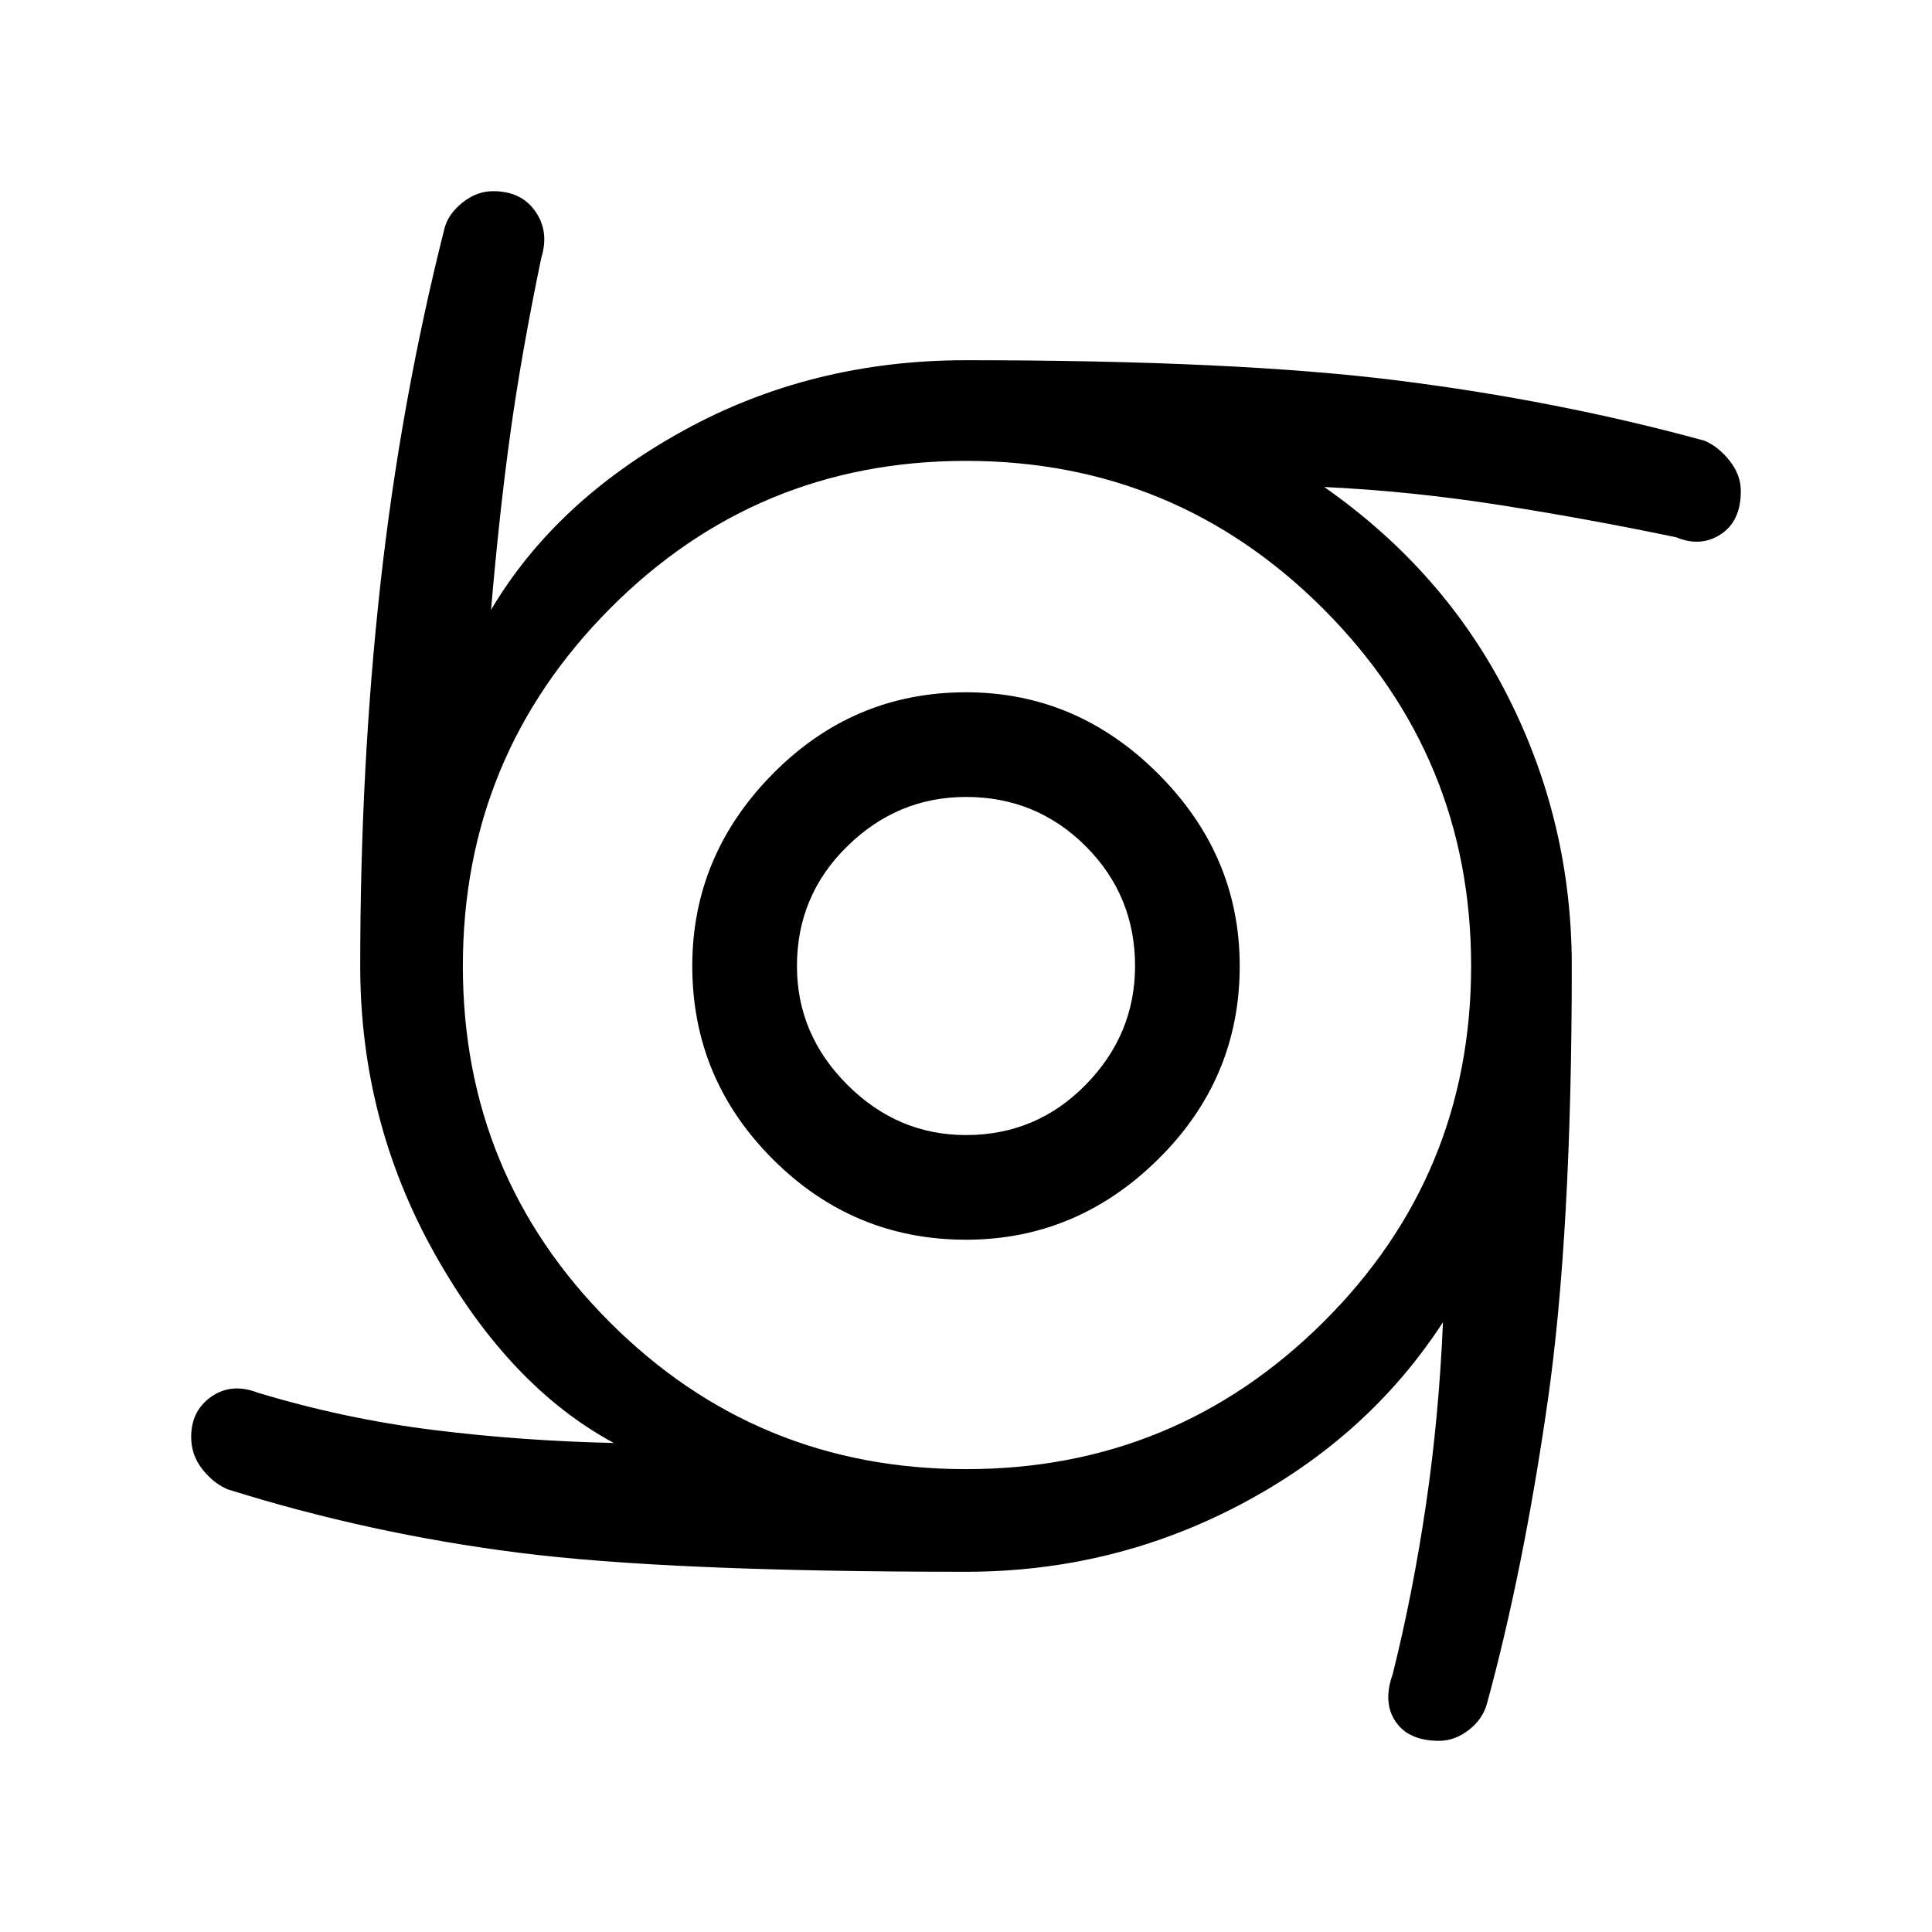 <svg xmlns="http://www.w3.org/2000/svg" height="40" width="40"><path d="M20 25.667Q17.667 25.667 16 24Q14.333 22.333 14.333 20Q14.333 17.708 16 16.021Q17.667 14.333 20 14.333Q22.292 14.333 23.979 16.021Q25.667 17.708 25.667 20Q25.667 22.333 23.979 24Q22.292 25.667 20 25.667ZM20 23.5Q21.458 23.5 22.479 22.458Q23.5 21.417 23.5 20Q23.5 18.542 22.479 17.521Q21.458 16.5 20 16.5Q18.583 16.5 17.542 17.521Q16.5 18.542 16.5 20Q16.5 21.417 17.542 22.458Q18.583 23.5 20 23.5ZM29.792 36.042Q29.167 36.042 28.896 35.646Q28.625 35.25 28.833 34.667Q29.25 33 29.521 31.167Q29.792 29.333 29.875 27.375Q28.333 29.75 25.688 31.146Q23.042 32.542 20 32.542Q13.833 32.542 10.729 32.146Q7.625 31.75 4.708 30.833Q4.417 30.708 4.188 30.417Q3.958 30.125 3.958 29.75Q3.958 29.208 4.375 28.917Q4.792 28.625 5.333 28.833Q7.125 29.375 8.958 29.604Q10.792 29.833 12.708 29.875Q10.542 28.708 9 25.958Q7.458 23.208 7.458 20Q7.458 15.875 7.875 12.104Q8.292 8.333 9.208 4.708Q9.292 4.417 9.583 4.188Q9.875 3.958 10.208 3.958Q10.792 3.958 11.083 4.375Q11.375 4.792 11.208 5.333Q10.792 7.333 10.562 9Q10.333 10.667 10.167 12.625Q11.5 10.375 14.146 8.917Q16.792 7.458 20 7.458Q25.583 7.458 28.917 7.875Q32.25 8.292 35.292 9.125Q35.583 9.25 35.812 9.542Q36.042 9.833 36.042 10.167Q36.042 10.792 35.625 11.063Q35.208 11.333 34.708 11.125Q32.917 10.75 31.062 10.458Q29.208 10.167 27.417 10.083Q29.917 11.833 31.229 14.438Q32.542 17.042 32.542 20Q32.542 25.542 32.042 29.021Q31.542 32.5 30.792 35.25Q30.708 35.583 30.417 35.812Q30.125 36.042 29.792 36.042ZM20 30.417Q24.333 30.417 27.396 27.375Q30.458 24.333 30.458 20Q30.458 15.667 27.396 12.604Q24.333 9.542 20 9.542Q15.667 9.542 12.625 12.604Q9.583 15.667 9.583 20Q9.583 24.333 12.625 27.375Q15.667 30.417 20 30.417Z"/></svg>